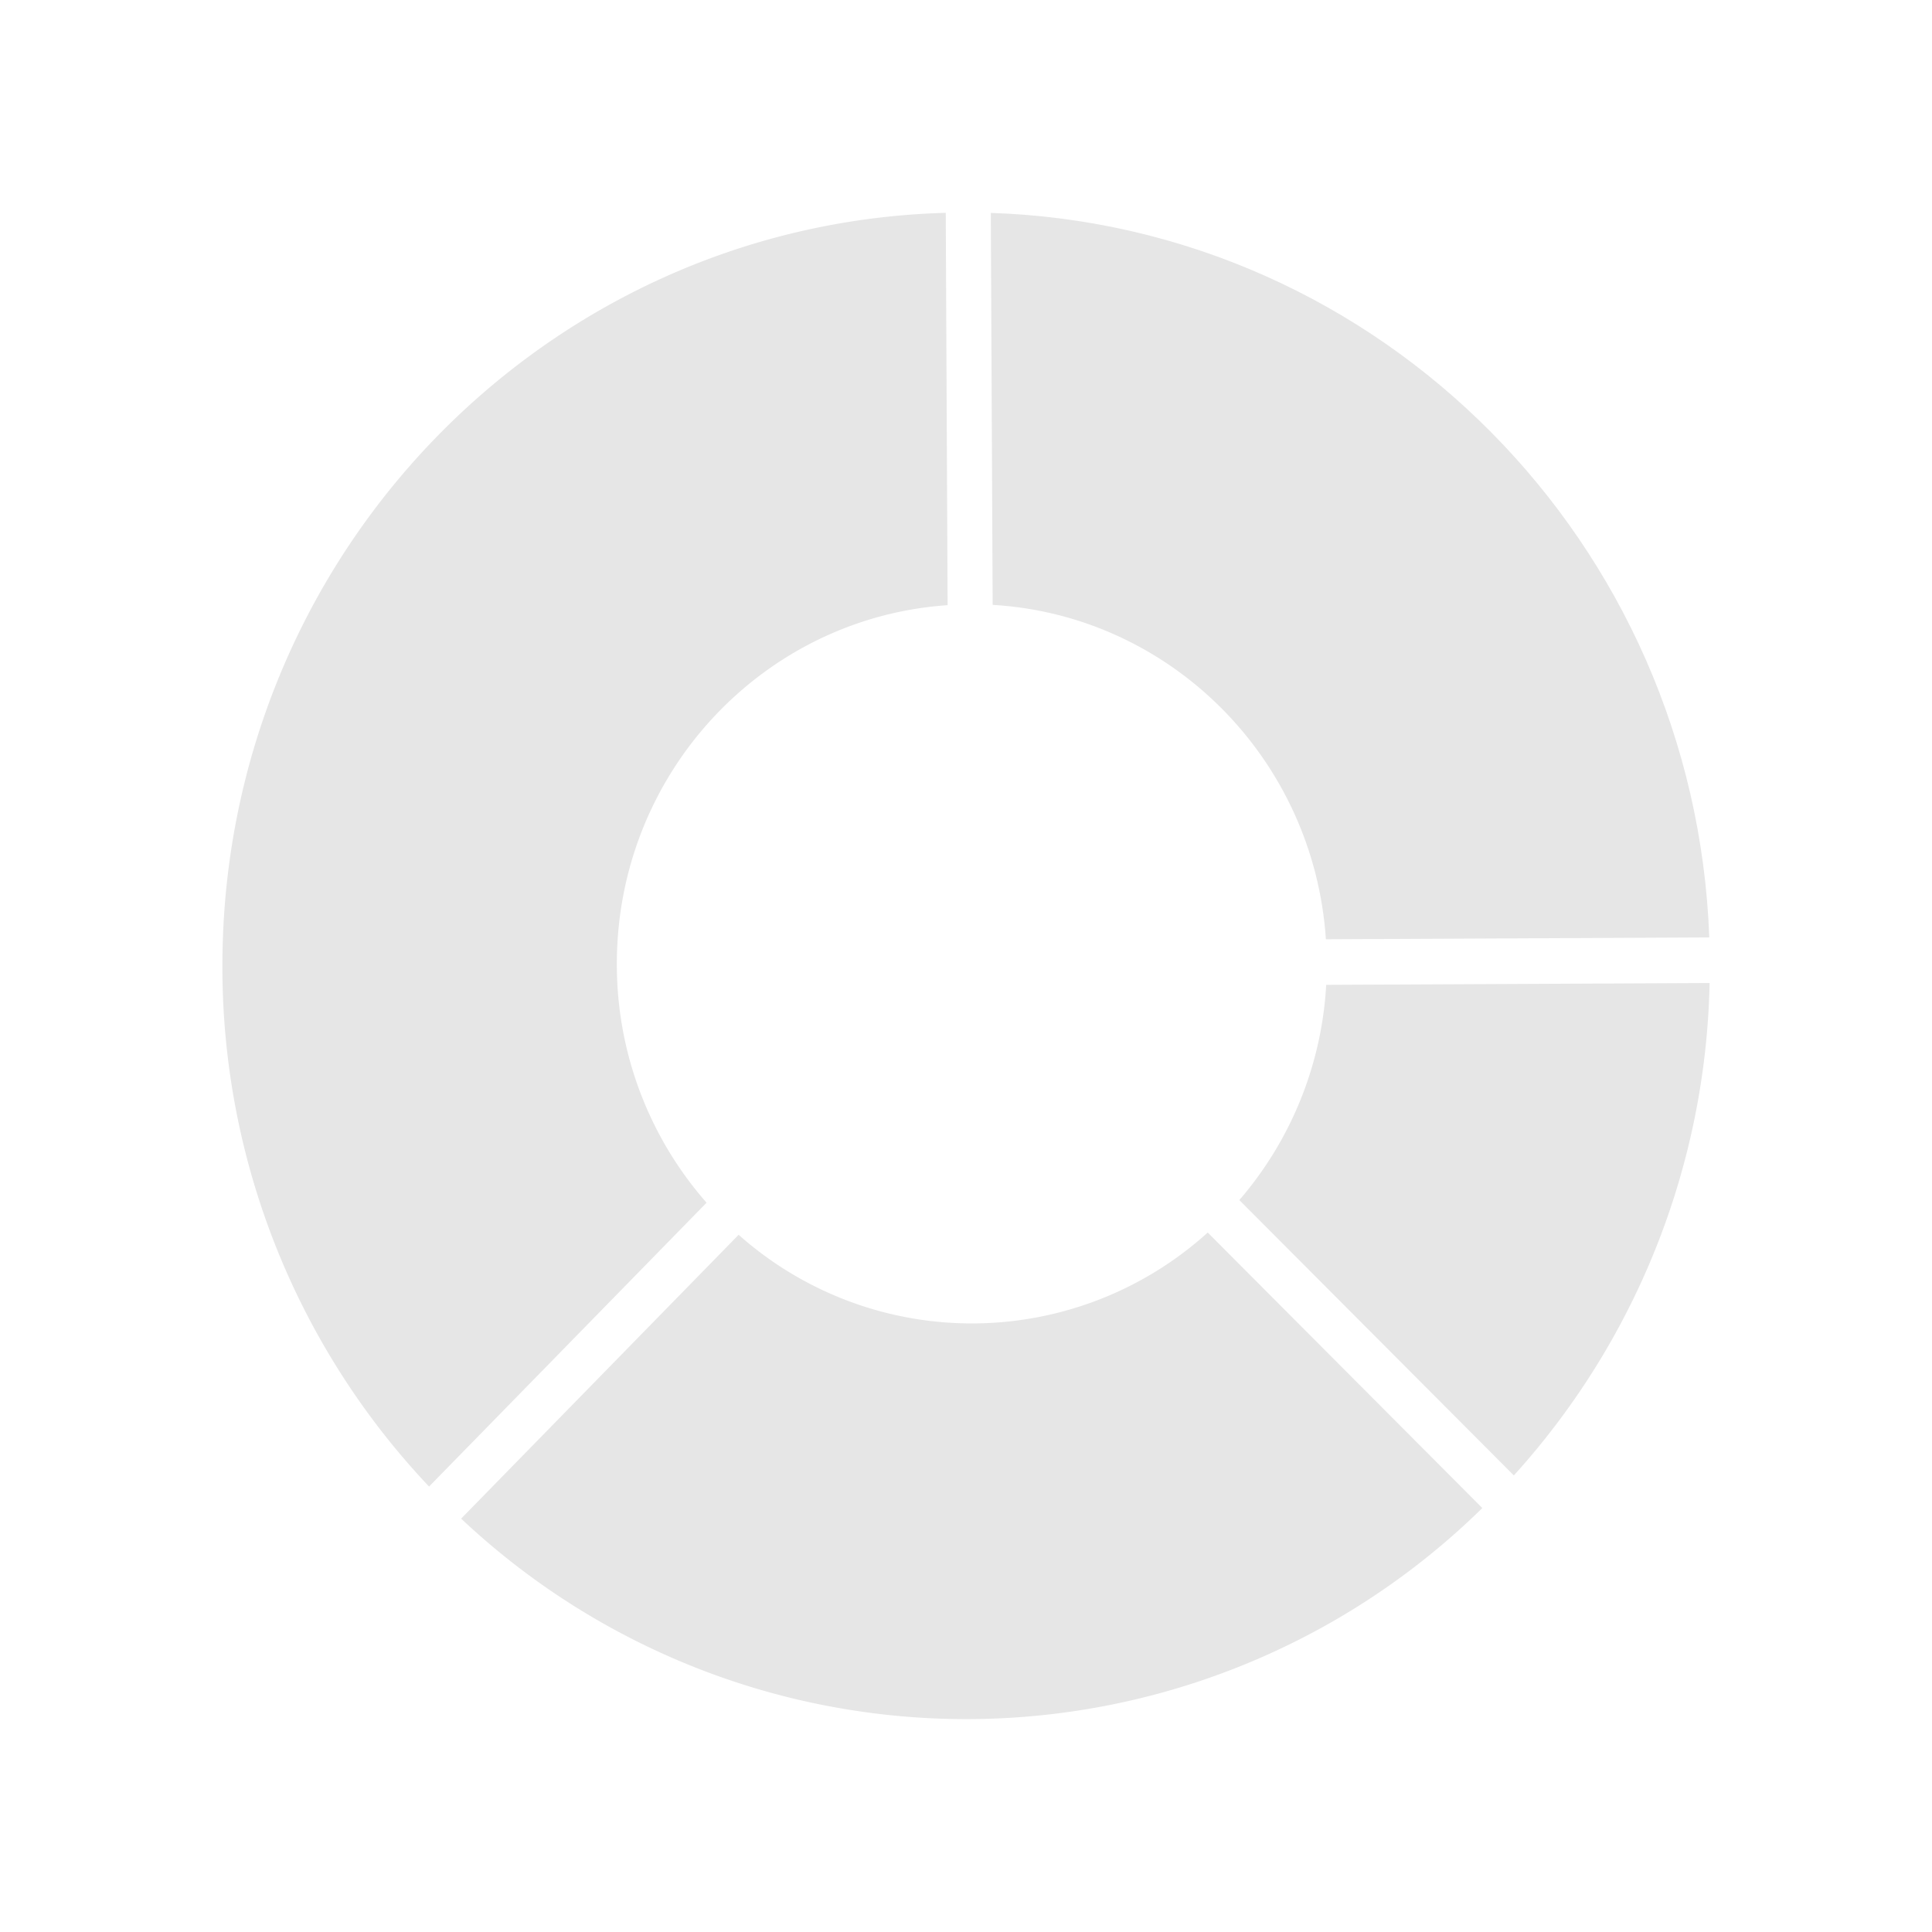 <?xml version="1.0" standalone="no"?><!DOCTYPE svg PUBLIC "-//W3C//DTD SVG 1.1//EN" "http://www.w3.org/Graphics/SVG/1.1/DTD/svg11.dtd"><svg t="1569307021284" class="icon" viewBox="0 0 1024 1024" version="1.1" xmlns="http://www.w3.org/2000/svg" p-id="37179" xmlns:xlink="http://www.w3.org/1999/xlink" width="32" height="32"><defs><style type="text/css"></style></defs><path d="M656.876 636.068l145.49 145.94a400.589 400.589 0 0 0 103.752-260.997l-203.203 0.983a190.996 190.996 0 0 1-46.039 114.074z" fill="#e6e6e6" p-id="37180"></path><path d="M702.751 497.828l203.203-0.983c-7.66-209.183-174.08-377.16-380.805-384l0.983 207.749c94.536 5.571 170.271 81.756 176.62 177.234z" fill="#e6e6e6" p-id="37181"></path><path d="M326.943 510.853c0-100.884 77.373-183.419 175.309-190.095l-0.983-207.954c-212.705 5.857-383.386 182.19-383.386 399.073a400.425 400.425 0 0 0 109.527 276.029l147.087-150.446a191.201 191.201 0 0 1-47.555-126.607z" fill="#e6e6e6" p-id="37182"></path><path d="M515.113 701.44a185.876 185.876 0 0 1-123.617-46.981l-147.087 150.446a390.349 390.349 0 0 0 541.245-5.612l-145.531-146.022a186.245 186.245 0 0 1-125.01 48.169z" fill="#e6e6e6" p-id="37183"></path></svg>
